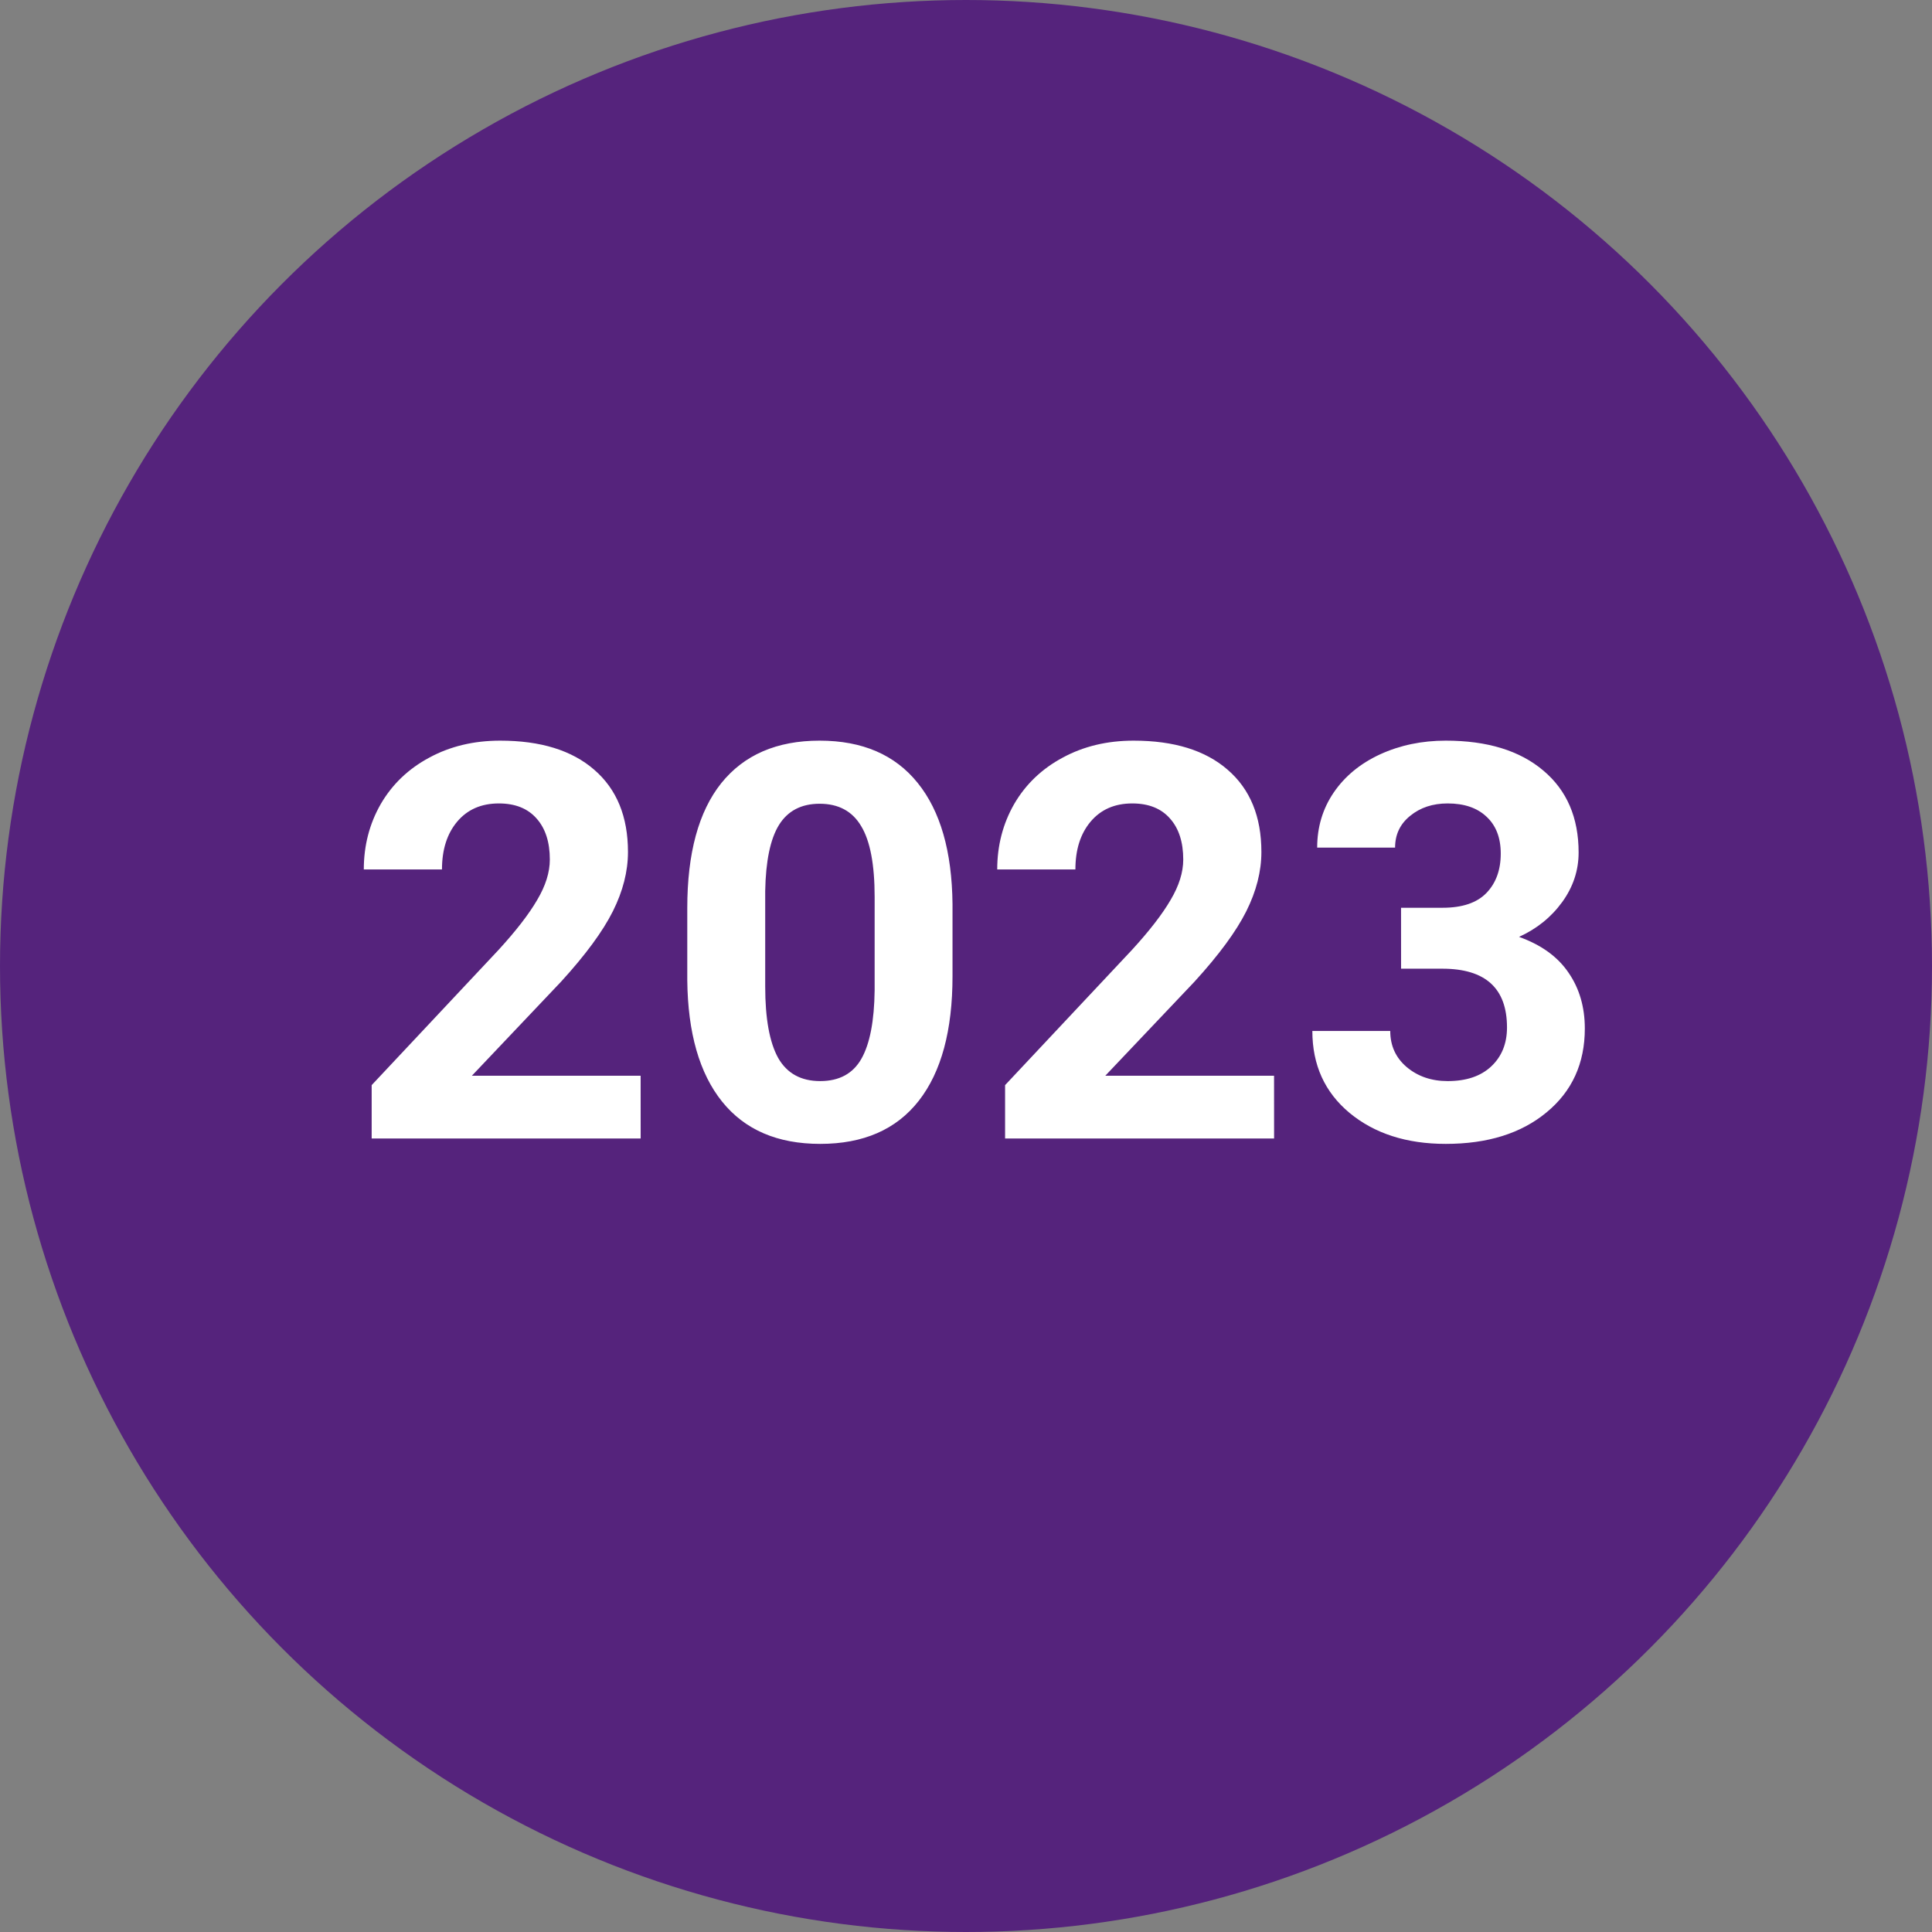<?xml version="1.0" encoding="UTF-8" standalone="no"?>
<svg
   width="56"
   height="56"
   viewBox="0 0 56 56"
   fill="none"
   version="1.1"
   id="svg1"
   sodipodi:docname="2023.svg"
   inkscape:version="1.3.1 (91b66b0783, 2023-11-16)"
   xmlns:inkscape="http://www.inkscape.org/namespaces/inkscape"
   xmlns:sodipodi="http://sodipodi.sourceforge.net/DTD/sodipodi-0.dtd"
   xmlns="http://www.w3.org/2000/svg"
   xmlns:svg="http://www.w3.org/2000/svg">
  <rect x="0" y="0" width="56" height="56" fill="#808080" stroke="none"/>
  <defs
     id="defs1" />
  <sodipodi:namedview
     id="namedview1"
     pagecolor="#ffffff"
     bordercolor="#999999"
     borderopacity="1"
     inkscape:showpageshadow="0"
     inkscape:pageopacity="0"
     inkscape:pagecheckerboard="0"
     inkscape:deskcolor="#d1d1d1"
     inkscape:zoom="14.517857"
     inkscape:cx="27.93112"
     inkscape:cy="27.93112"
     inkscape:window-width="1920"
     inkscape:window-height="1009"
     inkscape:window-x="1912"
     inkscape:window-y="-8"
     inkscape:window-maximized="1"
     inkscape:current-layer="svg1" />
  <circle
     cx="28"
     cy="28"
     r="28"
     fill="#55237C"
     id="circle1" />
  <path
     d="m 18.57,33 h -7.797 v -1.547 l 3.68,-3.922 q 0.758,-0.828 1.117,-1.445 0.367,-0.617 0.367,-1.172 0,-0.758 -0.383,-1.188 -0.383,-0.438 -1.094,-0.438 -0.766,0 -1.211,0.531 -0.438,0.523 -0.438,1.383 h -2.266 q 0,-1.039 0.492,-1.898 0.5,-0.859 1.406,-1.344 0.906,-0.492 2.055,-0.492 1.758,0 2.727,0.844 0.977,0.844 0.977,2.383 0,0.844 -0.438,1.719 -0.438,0.875 -1.5,2.039 l -2.586,2.727 h 4.891 z m 9.039,-4.703 q 0,2.359 -0.977,3.609 -0.977,1.25 -2.859,1.25 -1.859,0 -2.844,-1.227 -0.984,-1.227 -1.008,-3.516 v -2.094 q 0,-2.383 0.984,-3.617 0.992,-1.234 2.852,-1.234 1.859,0 2.844,1.227 0.984,1.219 1.008,3.508 z M 25.352,26 q 0,-1.414 -0.391,-2.055 -0.383,-0.648 -1.203,-0.648 -0.797,0 -1.18,0.617 -0.375,0.609 -0.398,1.914 v 2.766 q 0,1.391 0.375,2.07 0.383,0.672 1.219,0.672 0.828,0 1.195,-0.648 0.367,-0.648 0.383,-1.984 z m 11.578,7 h -7.797 v -1.547 l 3.68,-3.922 q 0.758,-0.828 1.117,-1.445 0.367,-0.617 0.367,-1.172 0,-0.758 -0.383,-1.188 -0.383,-0.438 -1.094,-0.438 -0.766,0 -1.211,0.531 -0.438,0.523 -0.438,1.383 h -2.266 q 0,-1.039 0.492,-1.898 0.5,-0.859 1.406,-1.344 0.906,-0.492 2.055,-0.492 1.758,0 2.727,0.844 0.977,0.844 0.977,2.383 0,0.844 -0.438,1.719 -0.438,0.875 -1.5,2.039 l -2.586,2.727 h 4.891 z m 3.68,-6.688 h 1.203 q 0.859,0 1.273,-0.43 0.414,-0.43 0.414,-1.141 0,-0.688 -0.414,-1.07 -0.406,-0.383 -1.125,-0.383 -0.648,0 -1.086,0.359 -0.438,0.352 -0.438,0.922 h -2.258 q 0,-0.891 0.477,-1.594 0.484,-0.711 1.344,-1.109 0.867,-0.398 1.906,-0.398 1.805,0 2.828,0.867 1.023,0.859 1.023,2.375 0,0.781 -0.477,1.438 -0.477,0.656 -1.25,1.008 0.961,0.344 1.43,1.031 0.477,0.688 0.477,1.625 0,1.516 -1.109,2.43 -1.102,0.914 -2.922,0.914 -1.703,0 -2.789,-0.898 -1.078,-0.898 -1.078,-2.375 h 2.258 q 0,0.641 0.477,1.047 0.484,0.406 1.188,0.406 0.805,0 1.258,-0.422 0.461,-0.43 0.461,-1.133 0,-1.703 -1.875,-1.703 h -1.195 z"
     id="text1"
     style="font-weight:bold;font-size:16px;font-family:Roboto;-inkscape-font-specification:'Roboto Bold';fill:#ffffff;stroke-width:1.333"
     aria-label="2023" />
</svg>
